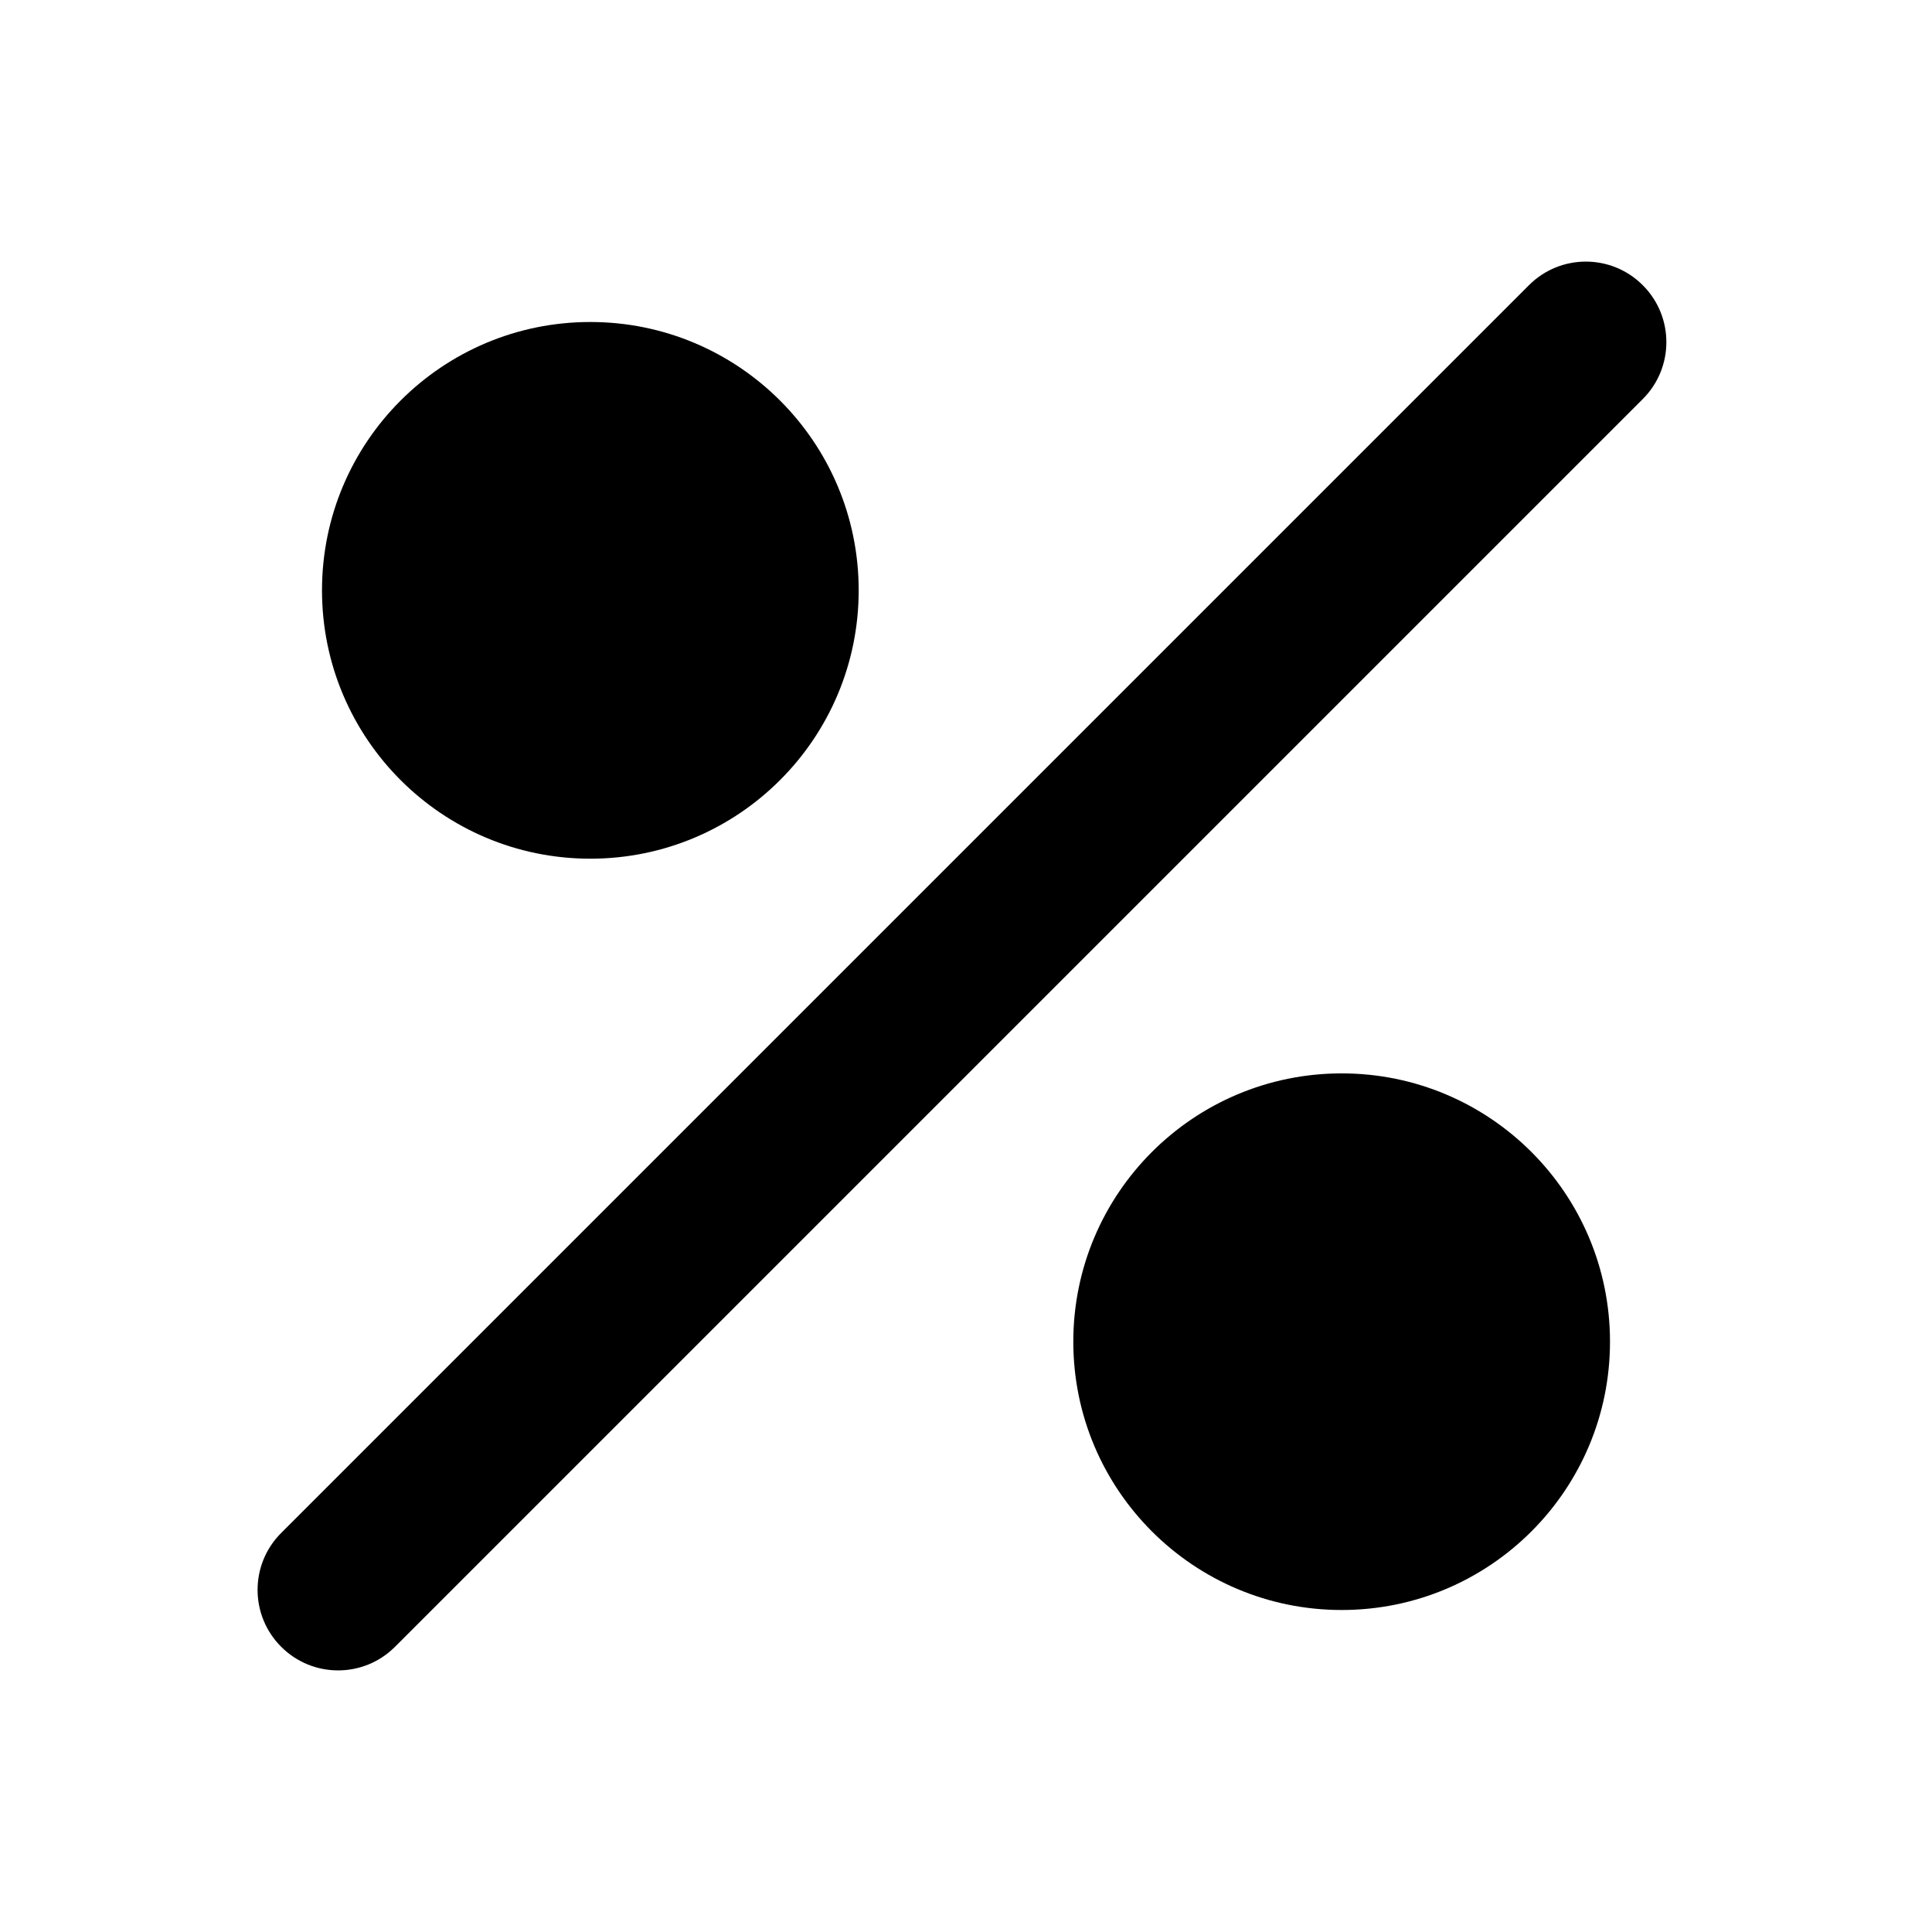 <svg width="24" height="24" viewBox="0 0 24 24" fill="none" xmlns="http://www.w3.org/2000/svg" data-karrot-ui-icon="true">
  <path d="M20.407 3.543C20.798 3.933 20.798 4.567 20.407 4.957L4.907 20.457C4.517 20.848 3.883 20.848 3.493 20.457C3.102 20.067 3.102 19.433 3.493 19.043L18.993 3.543C19.383 3.152 20.017 3.152 20.407 3.543Z" fill="currentColor"/>
  <path d="M7.333 10.667C9.174 10.667 10.667 9.174 10.667 7.333C10.667 5.492 9.174 4 7.333 4C5.492 4 4 5.492 4 7.333C4 9.174 5.492 10.667 7.333 10.667Z" fill="currentColor"/>
  <path d="M20 16.667C20 18.508 18.508 20 16.667 20C14.826 20 13.333 18.508 13.333 16.667C13.333 14.826 14.826 13.334 16.667 13.334C18.508 13.334 20 14.826 20 16.667Z" fill="currentColor"/>
</svg>
